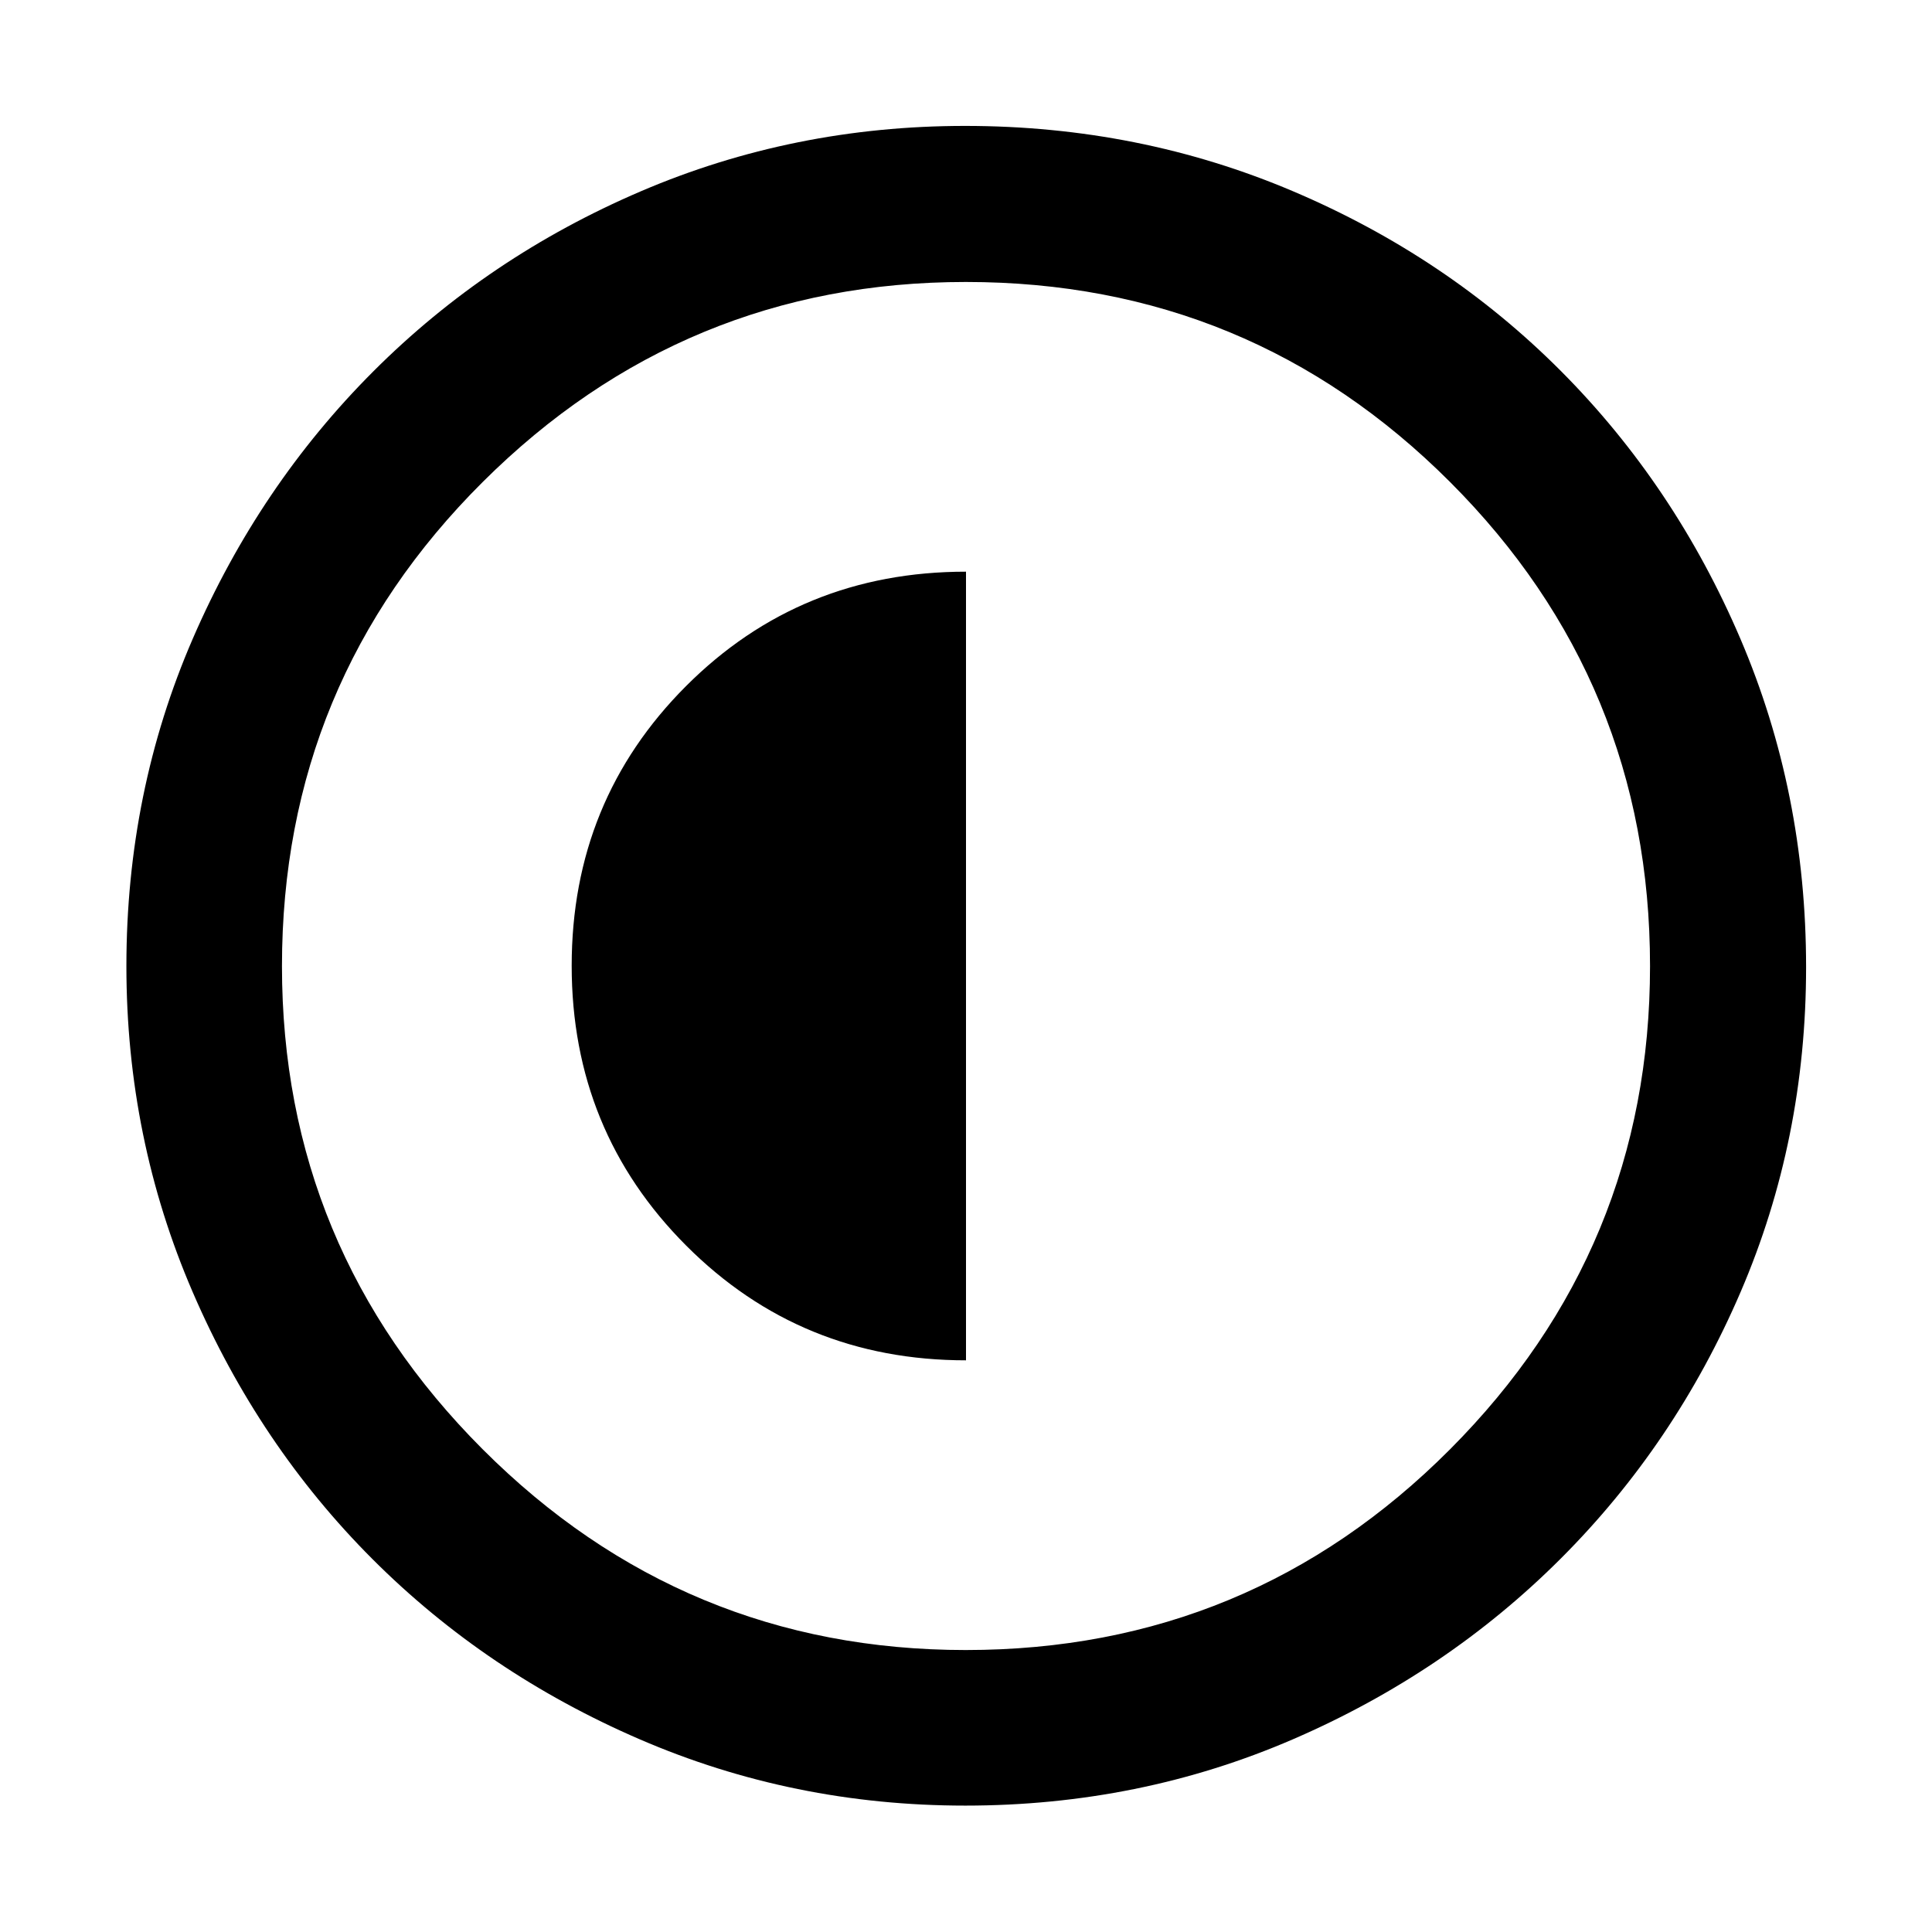 <svg xmlns="http://www.w3.org/2000/svg" height="48" viewBox="0 -960 960 960" width="48"><path d="M480-284.065v-391.87q-82.326 0-139.13 56.87-56.805 56.869-56.805 138.94t56.906 139.065Q397.877-284.065 480-284.065Zm-.425 221.26q-85.454 0-161.65-32.92-76.196-32.92-132.738-89.462T95.725-318.023q-32.92-76.294-32.92-161.944 0-86.544 32.979-162.657 32.979-76.114 89.809-132.934 56.83-56.821 132.741-89.349 75.911-32.528 161.17-32.528 86.622 0 163.08 32.506 76.458 32.505 133.036 89.3 56.577 56.795 89.196 133.094 32.619 76.298 32.619 163.077 0 85.763-32.528 161.415-32.528 75.652-89.349 132.466-56.82 56.814-133.047 89.793-76.227 32.98-162.936 32.98Zm.37-77.304q141.133 0 240.539-99.702 99.407-99.701 99.407-240.134 0-141.133-99.352-240.539-99.352-99.407-240.604-99.407-140.252 0-240.039 99.352-99.787 99.352-99.787 240.604 0 140.252 99.702 240.039 99.701 99.787 240.134 99.787ZM480-480Z"/></svg>